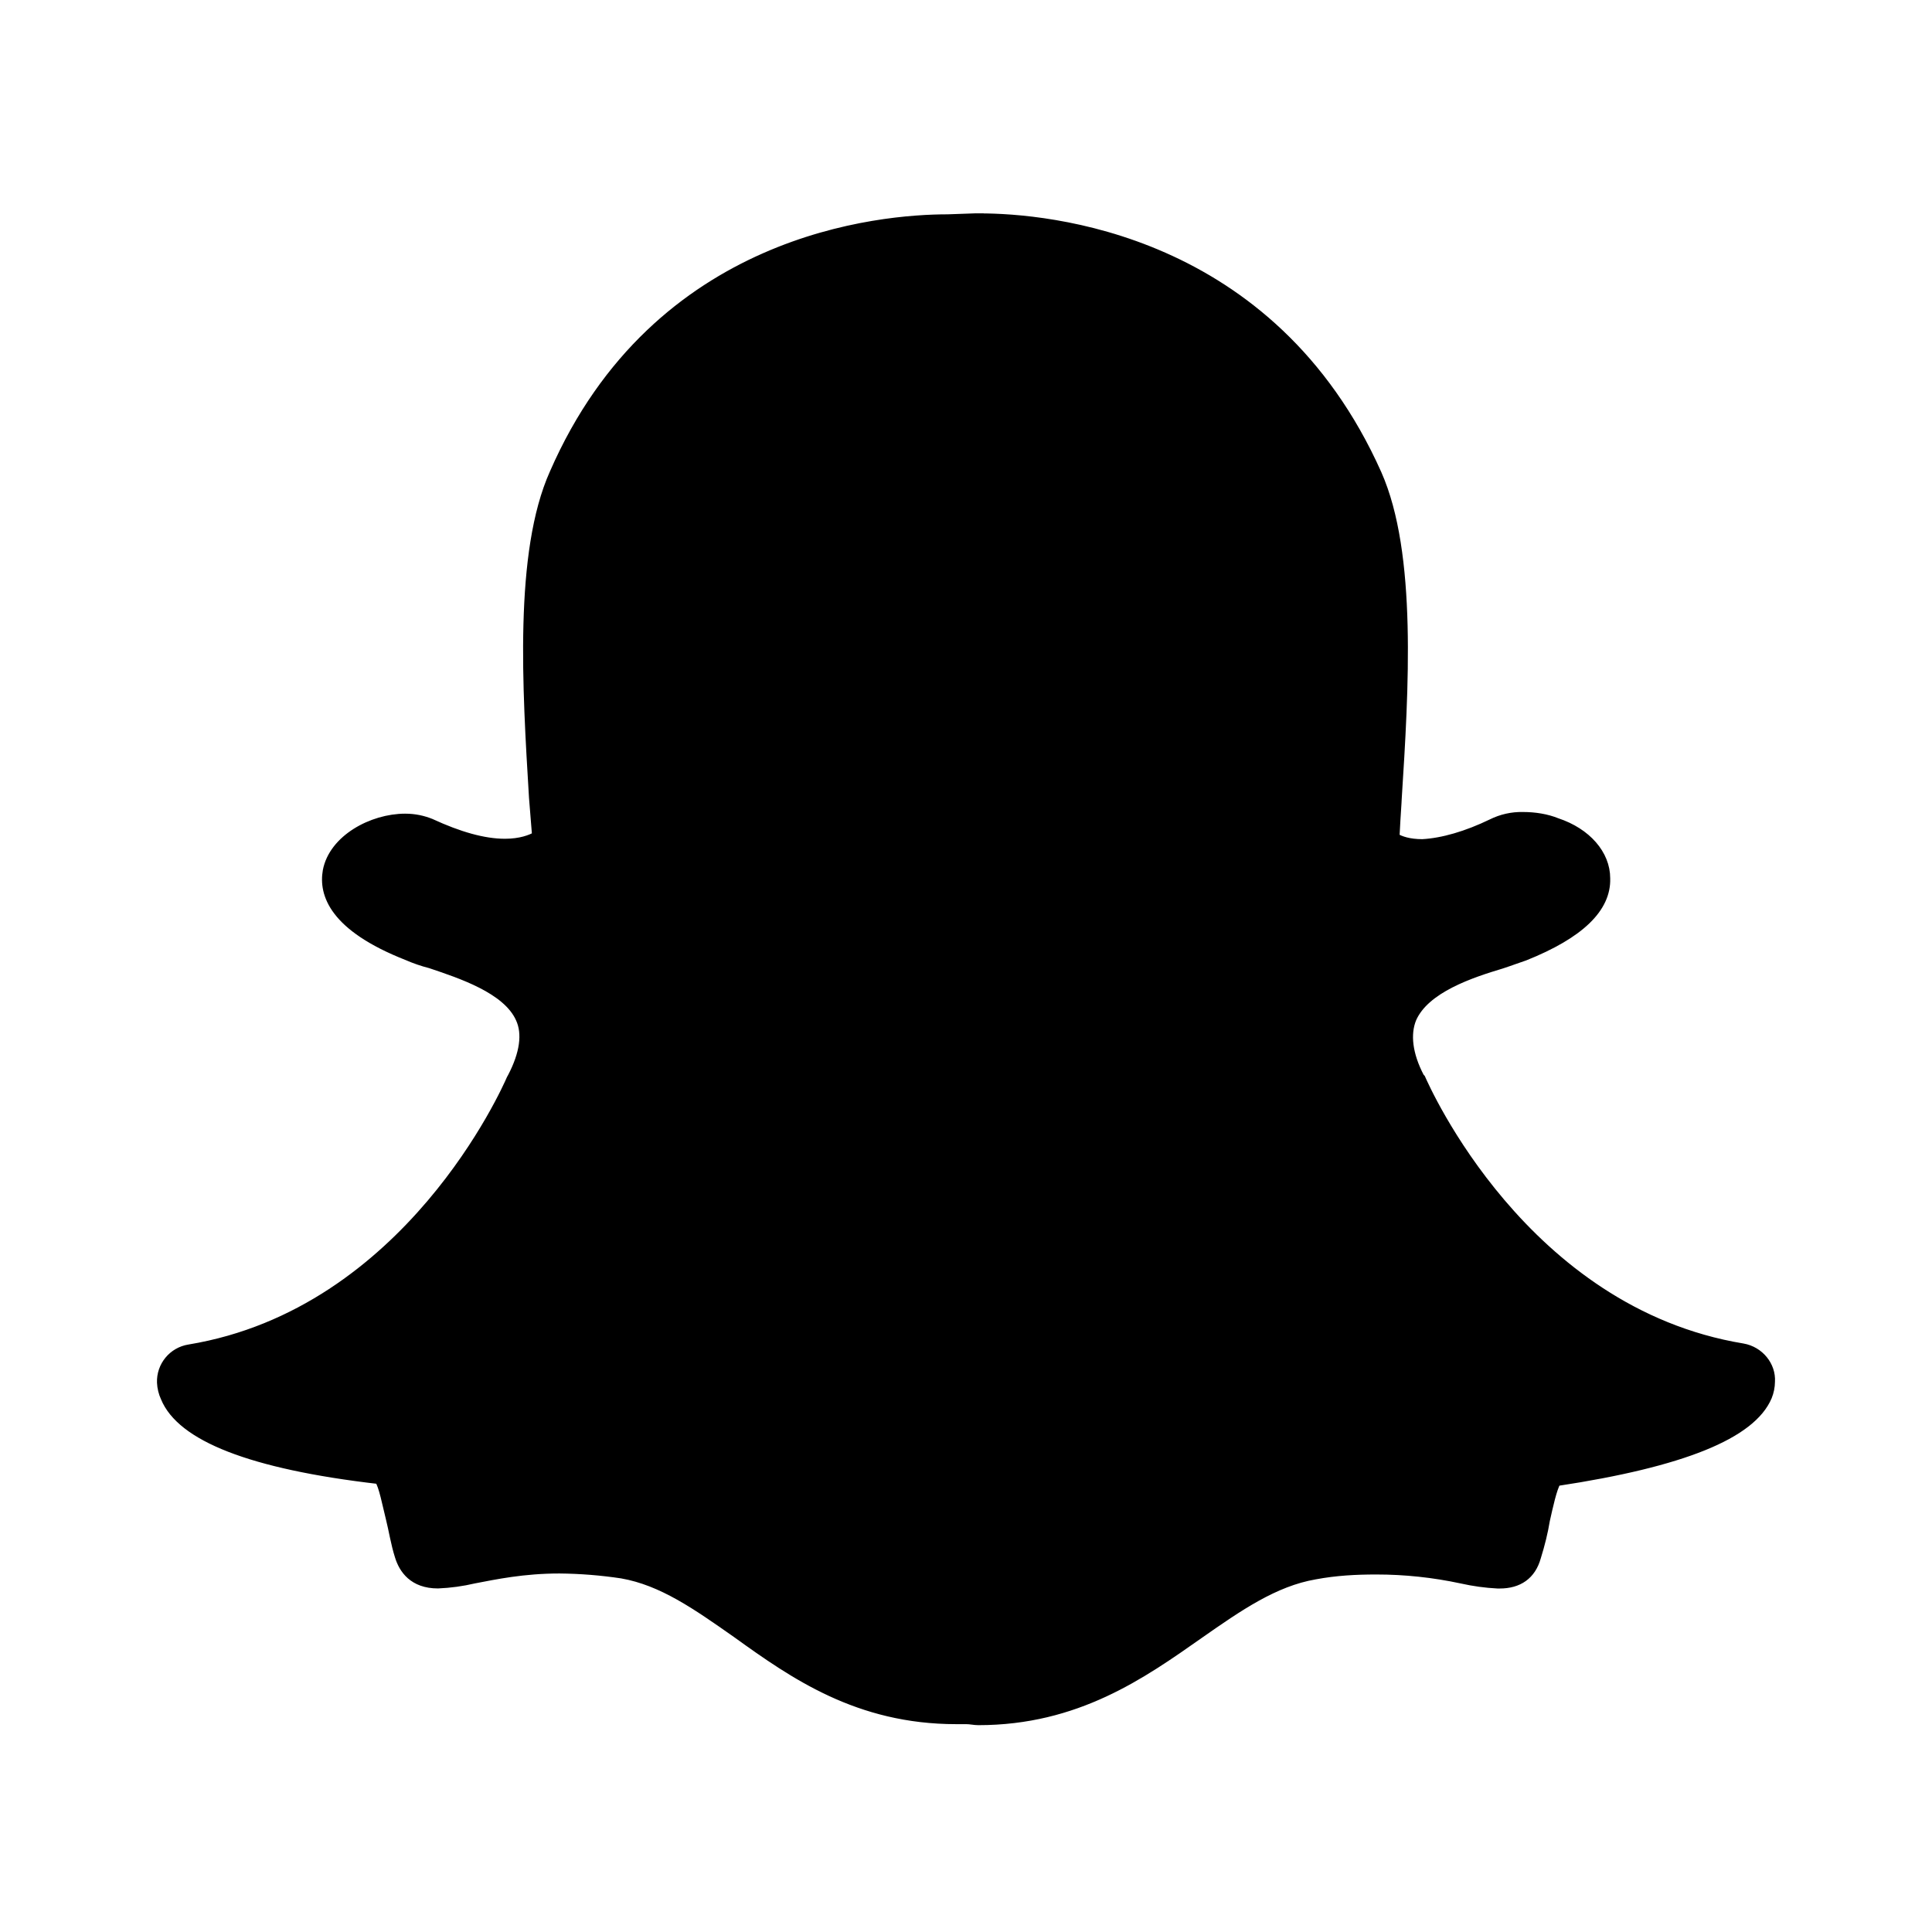 <svg xmlns="http://www.w3.org/2000/svg" width="24" height="24" viewBox="0 0 240 240"><path d="M121.715,27.008C129.965,27.008 157.941,29.308 171.133,58.851C175.541,68.793 174.491,85.677 173.625,99.244L173.6,99.744C173.5,101.244 173.416,102.619 173.35,103.994C173.975,104.369 175.041,104.744 176.691,104.744C179.191,104.611 182.183,103.744 185.3,102.236C186.5,101.639 187.827,101.342 189.167,101.369C190.683,101.369 192.159,101.611 193.409,102.119C197.159,103.361 199.525,106.111 199.525,109.103C199.65,112.844 196.275,116.095 189.417,118.836C188.675,119.078 187.675,119.461 186.55,119.828C182.8,120.953 177.058,122.828 175.441,126.578C174.691,128.445 174.933,130.945 176.441,133.812L176.566,133.937C177.066,135.07 189.283,162.896 216.493,167.388C218.618,167.754 220.118,169.638 219.993,171.63C219.988,172.273 219.861,172.909 219.618,173.505C217.618,178.246 209.009,181.738 193.4,184.097C192.909,184.855 192.4,187.222 192.034,188.847C191.792,190.339 191.417,191.847 190.917,193.455C190.283,195.714 188.667,196.83 186.292,196.83L186.042,196.83C184.532,196.753 183.032,196.546 181.558,196.214C178.072,195.464 174.516,195.086 170.949,195.089C168.449,195.089 165.958,195.214 163.341,195.705C158.341,196.572 153.982,199.572 148.982,203.072C141.874,208.064 133.765,213.806 121.531,213.806C121.031,213.806 120.54,213.681 120.031,213.681L118.789,213.681C106.556,213.681 98.564,208.056 91.464,202.947C86.472,199.447 82.238,196.455 77.238,195.58C74.678,195.194 72.094,194.988 69.505,194.964C65.004,194.964 61.521,195.705 58.904,196.205C57.427,196.553 55.92,196.759 54.404,196.822C51.287,196.822 50.046,194.955 49.546,193.322C49.037,191.722 48.796,190.08 48.421,188.597C48.037,187.088 47.546,184.48 47.037,183.847C31.053,181.997 22.453,178.497 20.461,173.63C20.188,173.04 20.033,172.403 20.003,171.755C19.923,169.657 21.429,167.833 23.503,167.513C50.704,163.013 62.921,135.187 63.429,134.012L63.563,133.77C65.063,130.895 65.429,128.395 64.554,126.528C62.929,122.911 57.188,121.045 53.454,119.786C52.467,119.535 51.503,119.203 50.571,118.795C41.345,115.169 40.095,111.044 40.595,108.186C41.345,104.194 46.212,101.577 50.329,101.577C51.546,101.577 52.579,101.819 53.521,102.194C57.021,103.811 60.096,104.694 62.721,104.694C64.671,104.694 65.921,104.194 66.596,103.819L66.213,99.077C65.396,85.527 64.338,68.651 68.771,58.768C81.597,29.375 109.489,27.125 117.723,27.125L121.215,27L121.715,27L121.715,27.008Z" fill-rule="nonZero" stroke-width="1" fill="#000000" stroke="#00000000"/></svg>